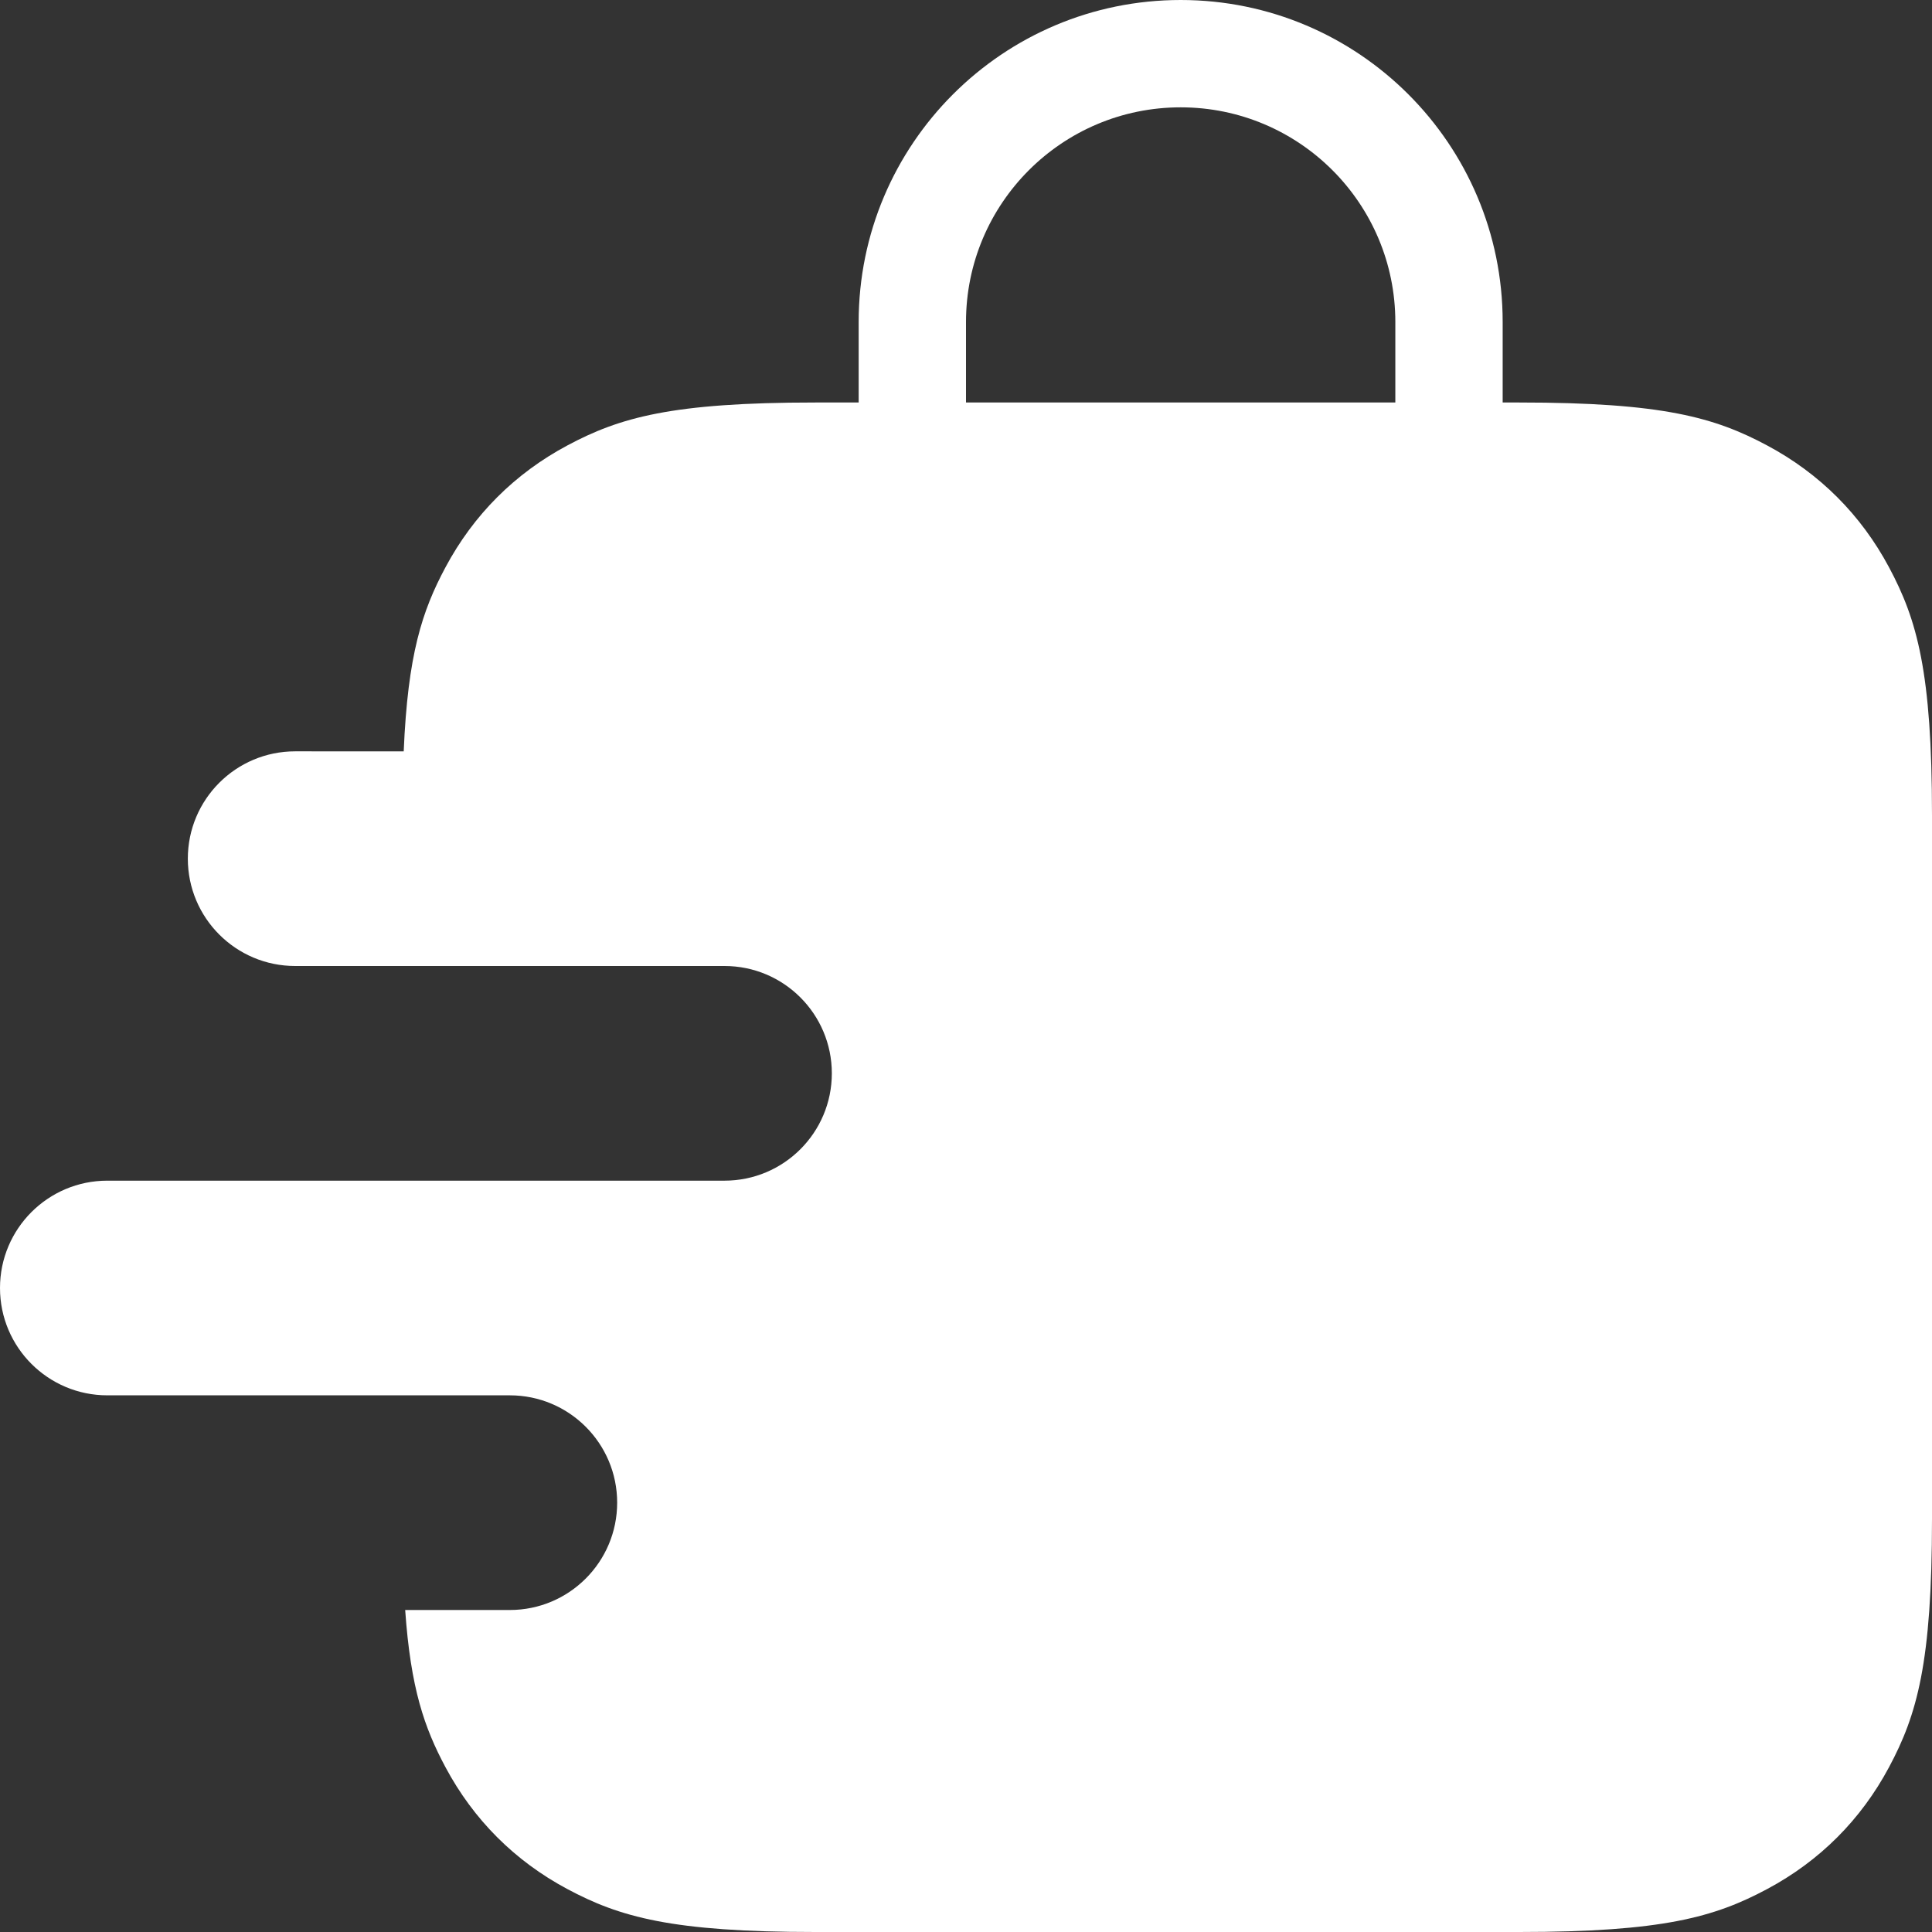 <?xml version="1.0" encoding="UTF-8"?>
<svg width="72px" height="72px" viewBox="0 0 72 72" version="1.1" xmlns="http://www.w3.org/2000/svg" xmlns:xlink="http://www.w3.org/1999/xlink">
    <rect x="0" y="0" width="72" height="72" fill="#333333" stroke="none"/>
    <!-- Generator: sketchtool 55.2 (78181) - https://sketchapp.com -->
    <title>98475ad4-046b-49ff-ac70-6141beea8afc@1.00x</title>
    <desc>Created with sketchtool.</desc>
    <g id="Logo" stroke="none" stroke-width="1" fill="none" fill-rule="evenodd">
        <g id="Logos/Glyph/Fit/Boostflow" fill="white">
            <path d="M19,52 L4,52 C1.791,52 0,50.209 0,48 C0,45.791 1.791,44 4,44 L27,44 C29.209,44 31,42.209 31,40 C31,37.791 29.209,36 27,36 L11,36 C8.791,36 7,34.209 7,32 C7,29.791 8.791,28 11,28 C13.38,28.001 14.728,28.002 15.045,28.002 C15.197,24.395 15.729,22.772 16.603,21.139 C17.649,19.183 19.183,17.649 21.139,16.603 C23.094,15.557 25.034,15 30.383,15 L32,15 L32,12 C32,5.373 37.373,2.84217094e-14 44,2.84217094e-14 C50.627,2.84217094e-14 56,5.373 56,12 L56,15 L56.617,15 C61.966,15 63.906,15.557 65.861,16.603 C67.817,17.649 69.351,19.183 70.397,21.139 C71.443,23.094 72,25.034 72,30.383 L72,56.617 C72,61.966 71.443,63.906 70.397,65.861 C69.351,67.817 67.817,69.351 65.861,70.397 C63.906,71.443 61.966,72 56.617,72 L30.383,72 C25.034,72 23.094,71.443 21.139,70.397 C19.183,69.351 17.649,67.817 16.603,65.861 C15.815,64.387 15.304,62.922 15.1,60 L19,60 C21.209,60 23,58.209 23,56 C23,53.791 21.209,52 19,52 Z M36,15 L52,15 L52,12 C52,7.582 48.418,4 44,4 C39.582,4 36,7.582 36,12 L36,15 Z" id="Glyph"></path>
        </g>
    </g>
</svg>